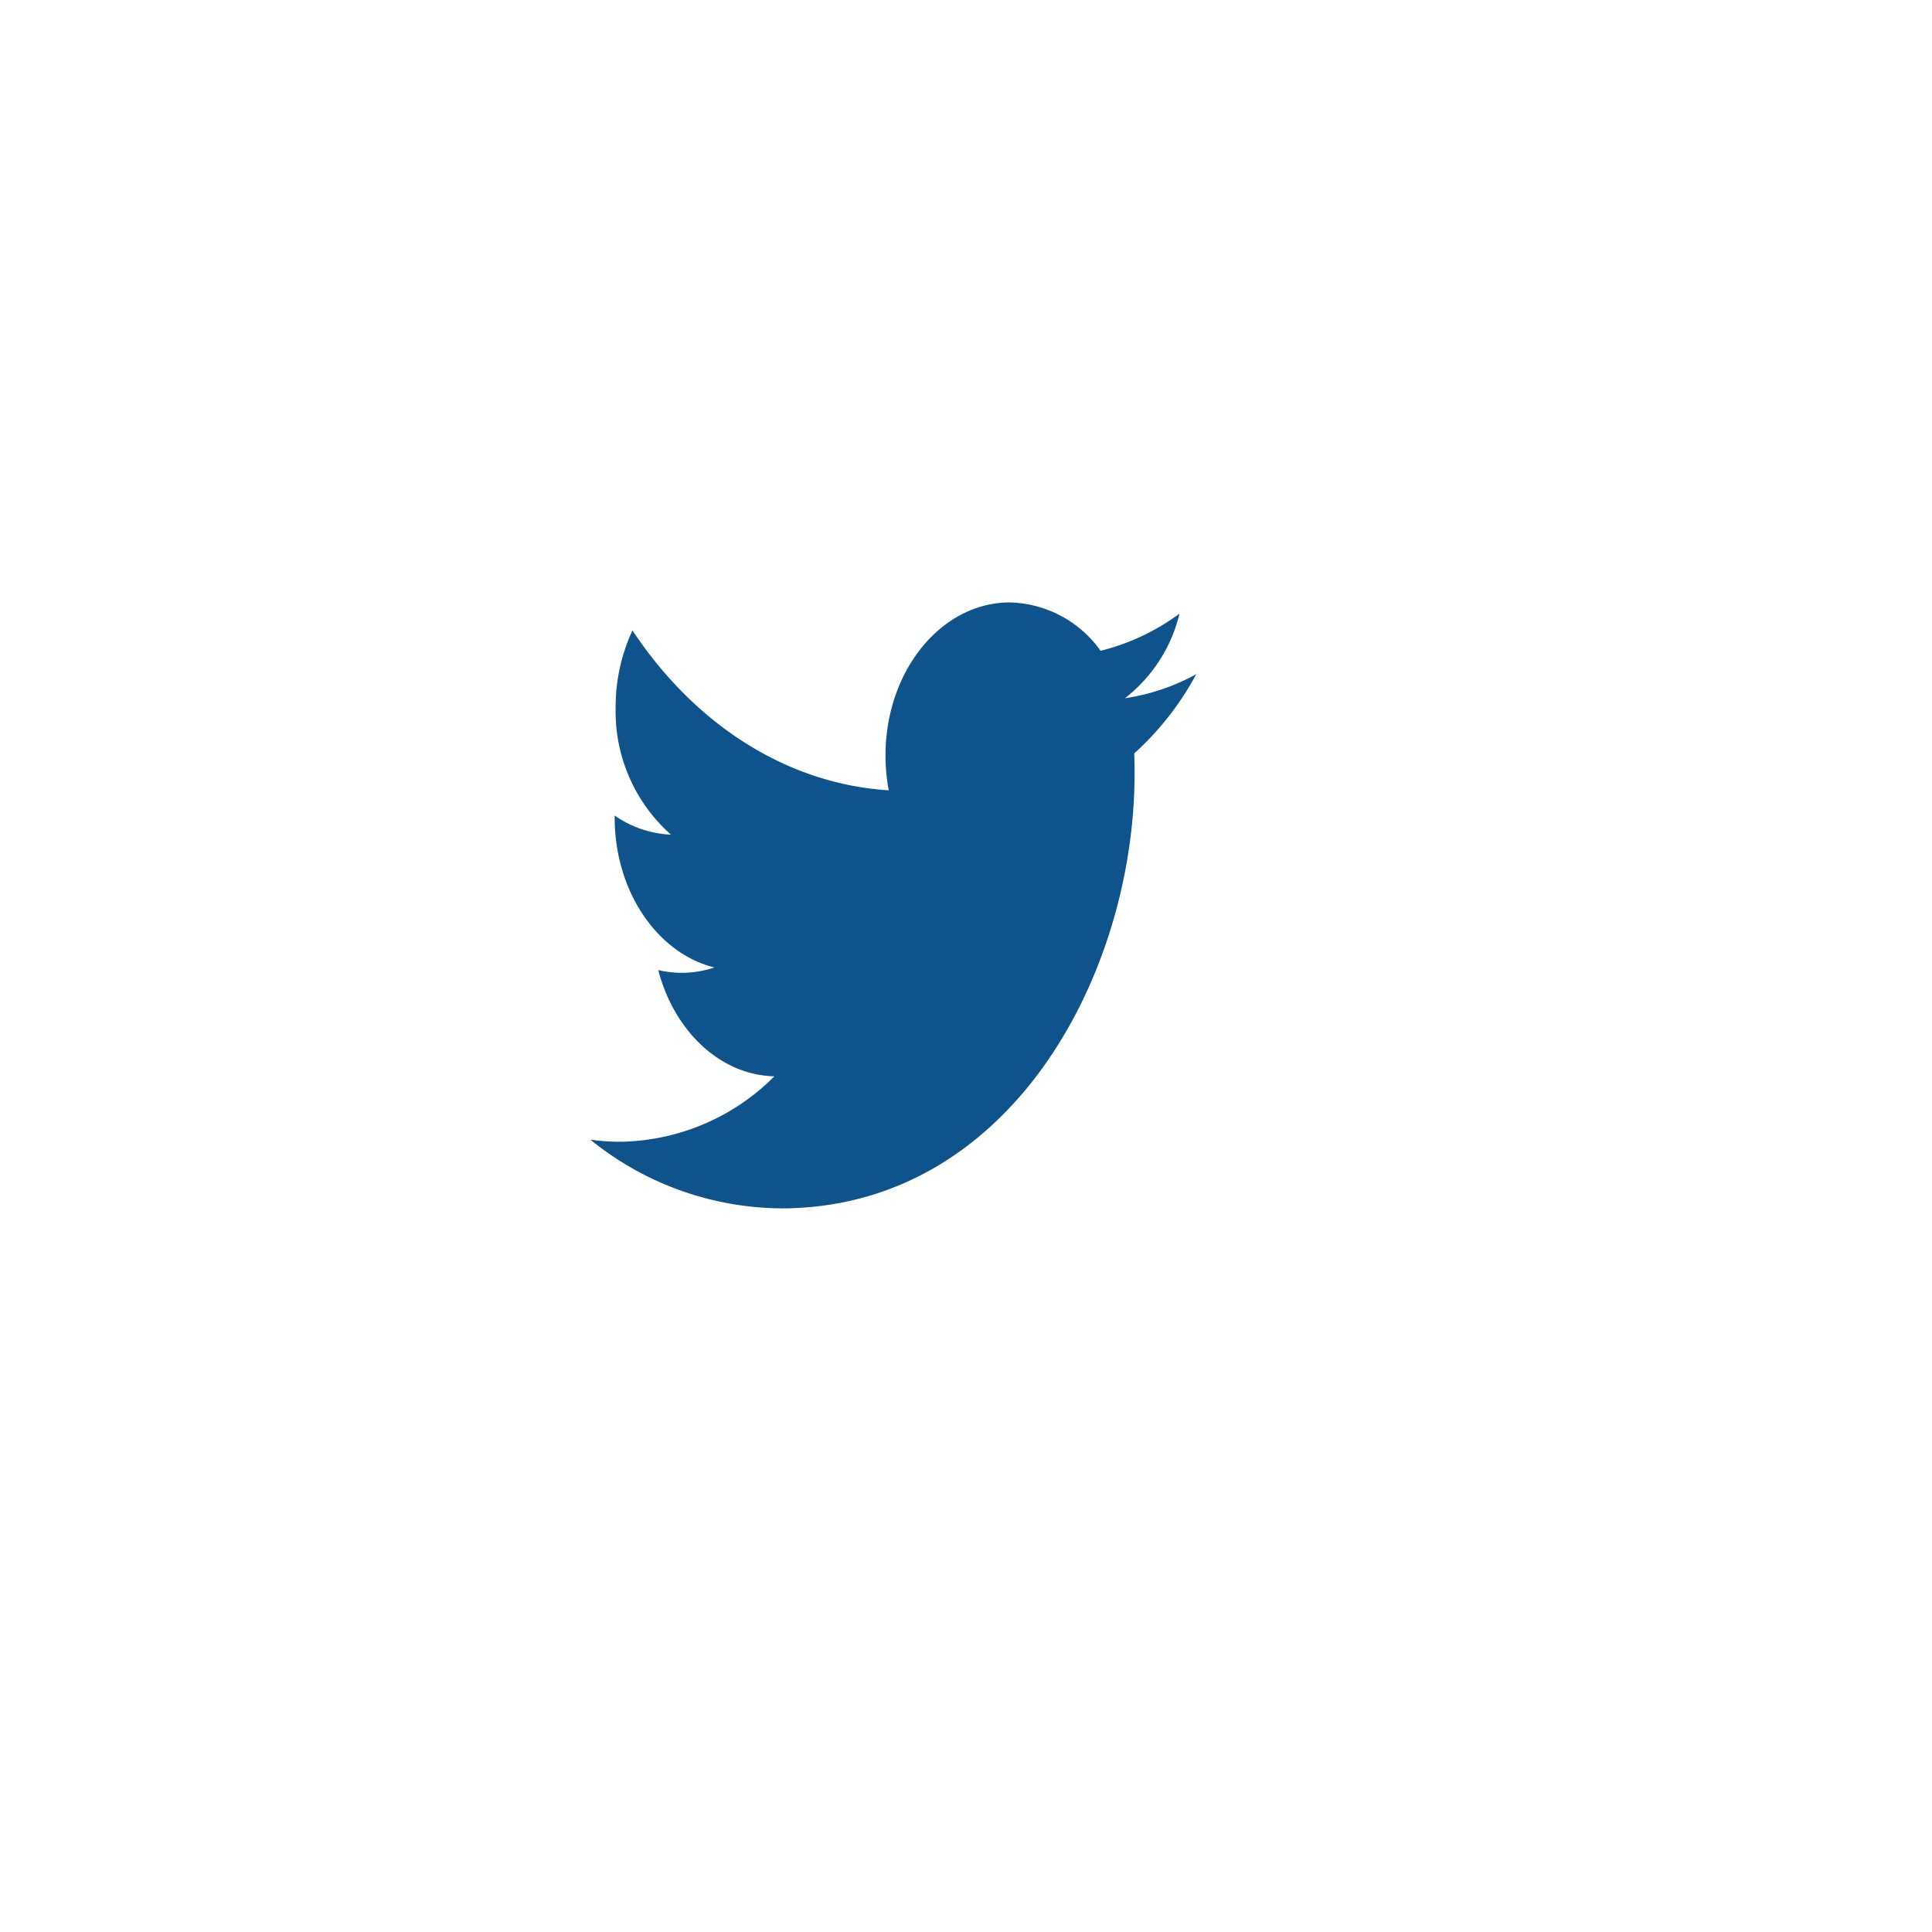 <svg xmlns="http://www.w3.org/2000/svg" xmlns:xlink="http://www.w3.org/1999/xlink" width="159.421" height="159.422" viewBox="0 0 159.421 159.422"><defs><style>.a{fill:#fff;}.b{fill:#0e538c;}.c{filter:url(#a);}</style><filter id="a" x="0" y="0" width="159.421" height="159.422" filterUnits="userSpaceOnUse"><feOffset dx="5" dy="5" input="SourceAlpha"/><feGaussianBlur stdDeviation="3" result="b"/><feFlood flood-opacity="0.161"/><feComposite operator="in" in2="b"/><feComposite in="SourceGraphic"/></filter></defs><g transform="translate(-1611.289 -9522.289)"><g class="c" transform="matrix(1, 0, 0, 1, 1611.29, 9522.29)"><circle class="a" cx="50" cy="50" r="50" transform="translate(145.42 74.71) rotate(135)"/></g><path class="b" d="M15.806,46.176c18.869,0,29.187-19.235,29.187-35.914q0-.819-.029-1.631a24.167,24.167,0,0,0,5.117-6.536,17.58,17.58,0,0,1-5.891,1.988A12.551,12.551,0,0,0,48.7-2.9,18.436,18.436,0,0,1,42.188.164,9.475,9.475,0,0,0,34.7-3.824C29.035-3.824,24.44,1.829,24.44,8.8a15.4,15.4,0,0,0,.266,2.878C16.181,11.147,8.62,6.124,3.561-1.513A14.876,14.876,0,0,0,2.172,4.831,13.577,13.577,0,0,0,6.737,15.338a8.781,8.781,0,0,1-4.646-1.578c0,.053,0,.1,0,.161,0,6.113,3.536,11.217,8.23,12.374a8.5,8.5,0,0,1-2.705.444,8.354,8.354,0,0,1-1.928-.228c1.306,5.015,5.093,8.665,9.583,8.767a18.3,18.3,0,0,1-12.741,5.4,17.019,17.019,0,0,1-2.447-.175,25.263,25.263,0,0,0,15.725,5.67" transform="translate(1659.918 9575.824)"/></g></svg>